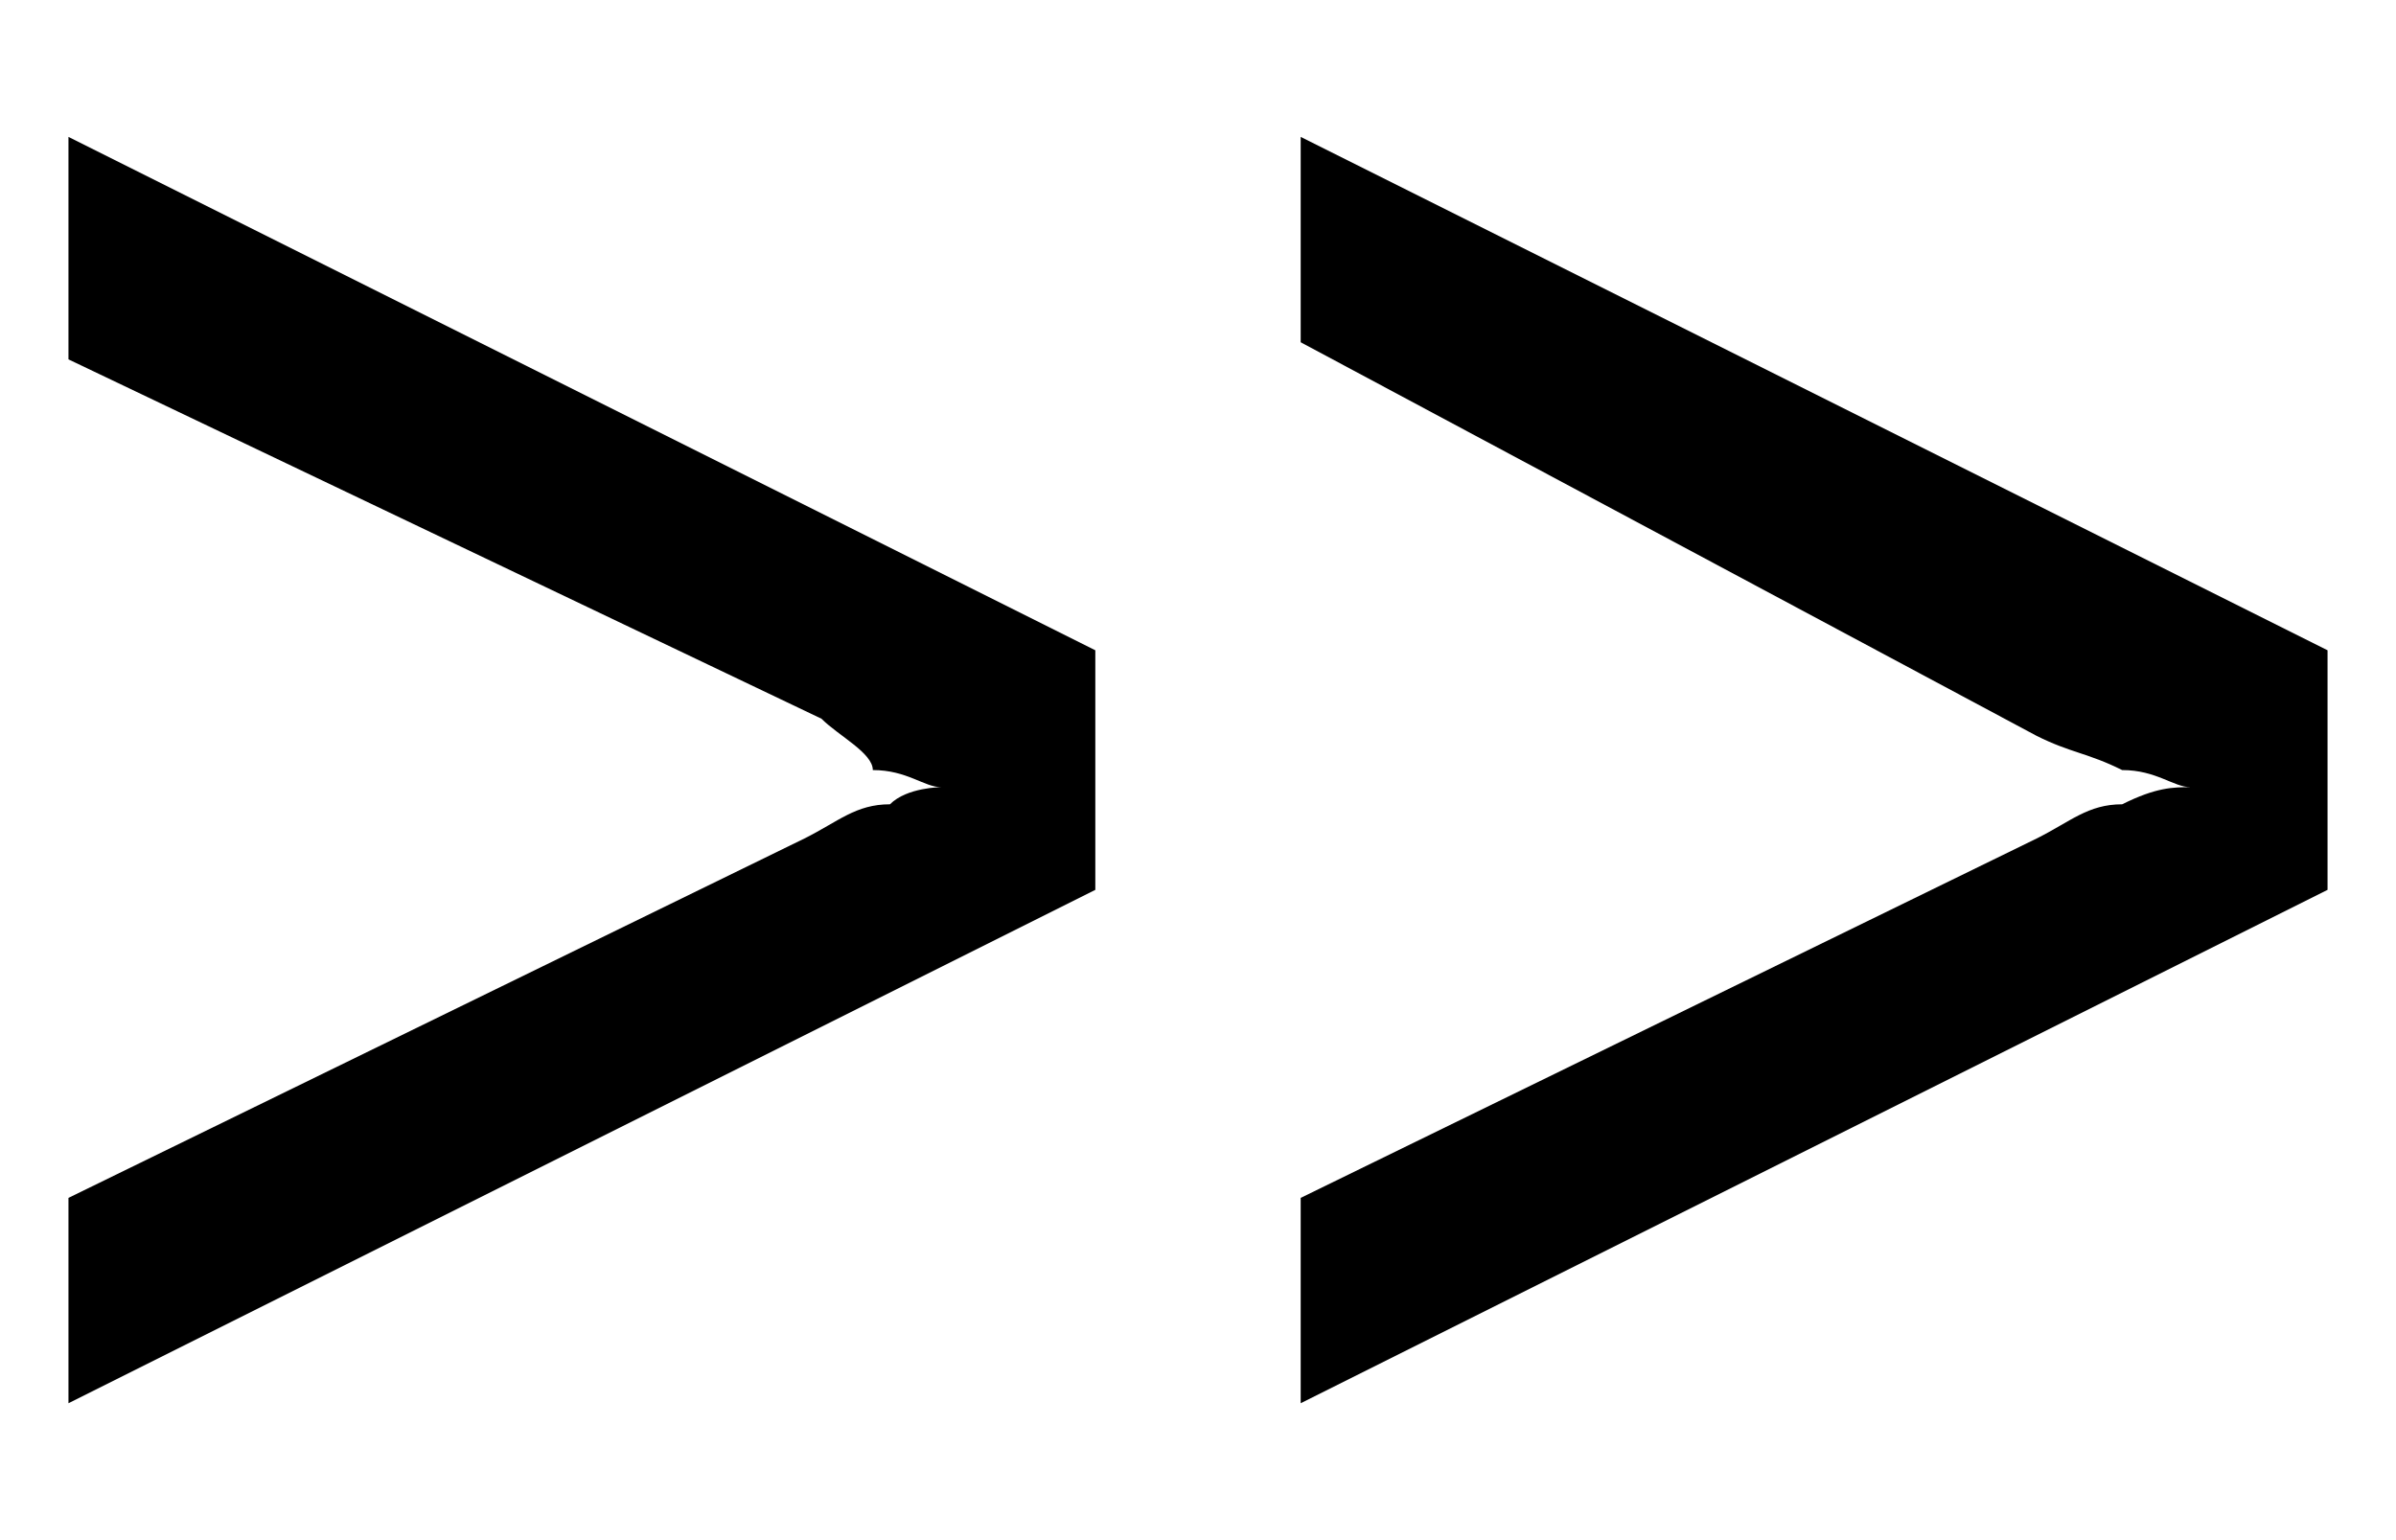 <svg xmlns="http://www.w3.org/2000/svg" viewBox="0 0 14 9">
<path  d="M7.6,8.2V7l4.3-2.1c0.2-0.1,0.3-0.2,0.5-0.2c0.2-0.1,0.3-0.1,0.4-0.1c-0.1,0-0.2-0.1-0.4-0.1
	c-0.2-0.1-0.3-0.1-0.5-0.2L7.6,2V0.8l6,3v1.4L7.6,8.2z M0.4,8.2V7l4.3-2.1c0.2-0.1,0.3-0.2,0.5-0.2c0.1-0.1,0.3-0.1,0.3-0.1
	c-0.1,0-0.2-0.1-0.4-0.1C5.1,4.4,4.9,4.3,4.8,4.2L0.4,2.1V0.8l6,3v1.4L0.4,8.2z"/>
</svg>
